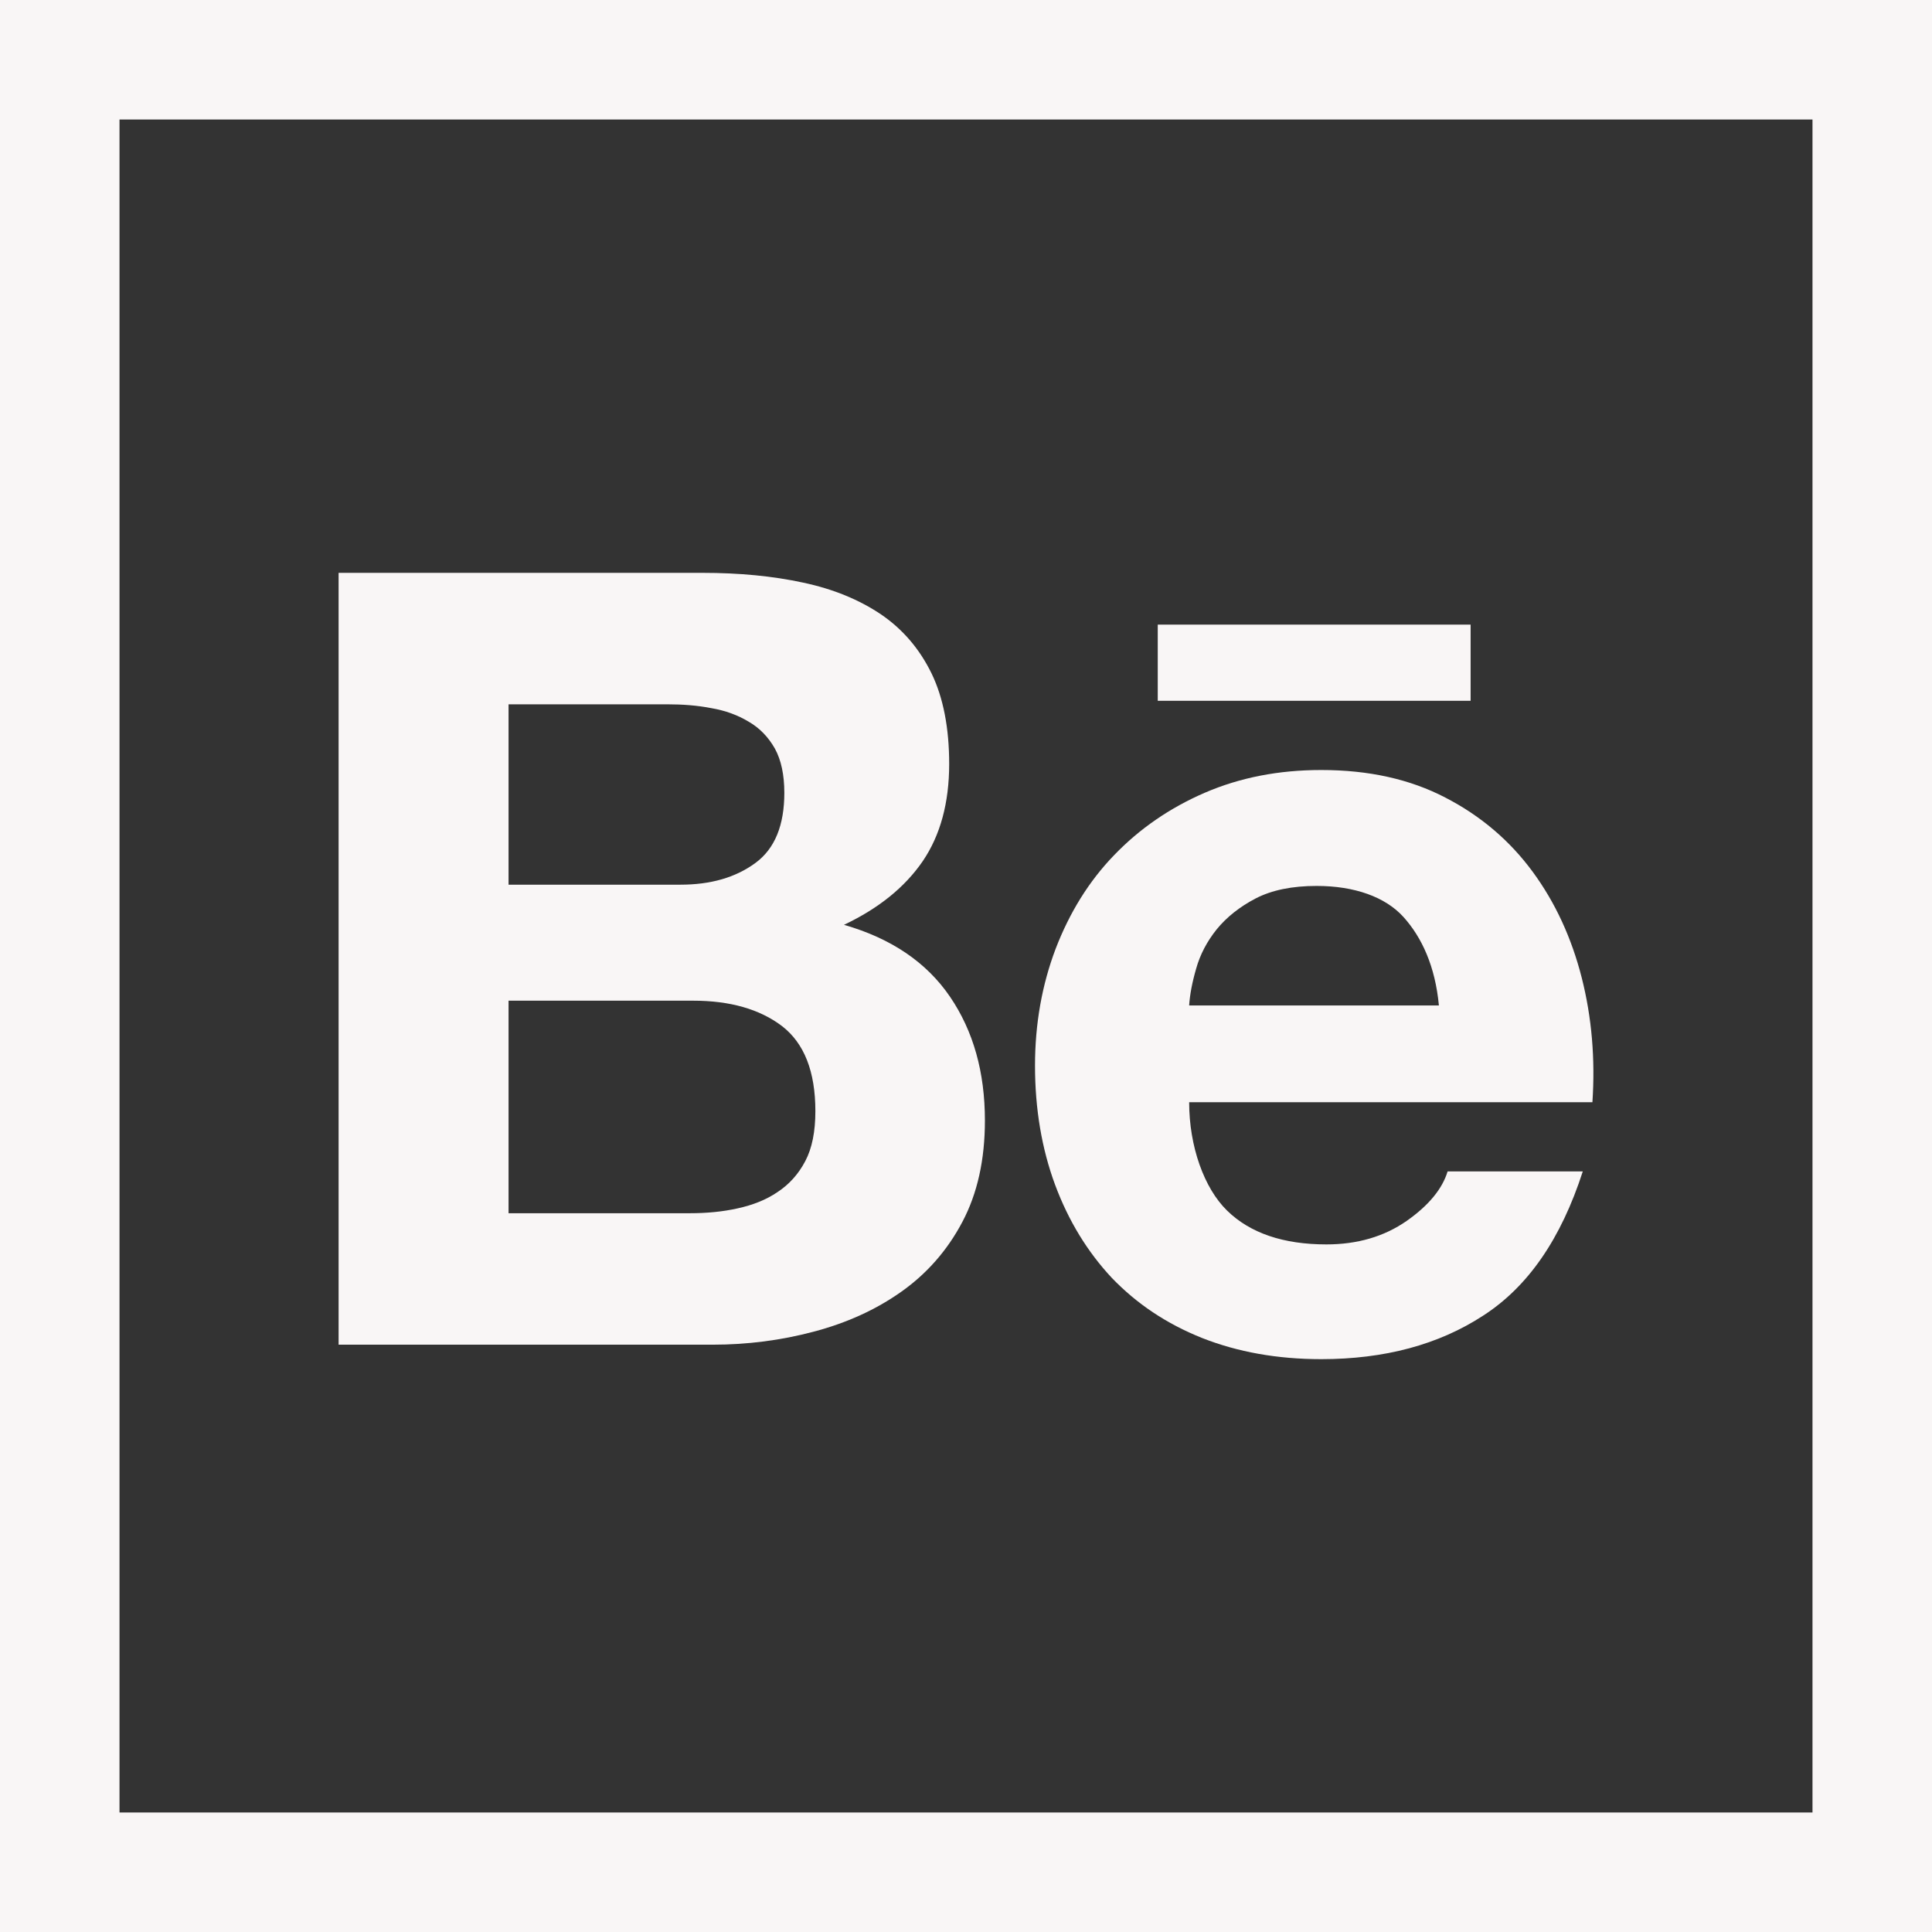 <?xml version="1.0"?>
<svg xmlns="http://www.w3.org/2000/svg" height="512px" viewBox="0 0 485 485" width="512px"><rect x="0" y="0" width="485" height="485" fill="#333333" stroke="none"/><g><path d="m204.234 334.301c8.258-2.168 15.629-5.5 22.043-10.047 6.367-4.504 11.535-10.344 15.328-17.547 3.758-7.113 5.641-15.574 5.641-25.398 0-12.121-2.883-22.461-8.766-31.102-5.859-8.582-14.688-14.617-26.613-18.043 8.758-4.145 15.312-9.477 19.773-15.98 4.426-6.512 6.637-14.66 6.637-24.414 0-9.016-1.48-16.645-4.434-22.734-3.023-6.184-7.25-11.09-12.645-14.781-5.48-3.688-11.973-6.379-19.57-7.992-7.648-1.656-16.012-2.457-25.277-2.457h-91.352v193.758h93.914c8.68 0 17.16-1.09 25.32-3.262zm-76.57-157.492h39.914c3.773 0 7.457.27 10.973.957 3.578.613 6.66 1.754 9.391 3.402 2.75 1.582 4.93 3.848 6.574 6.738 1.59 2.891 2.379 6.617 2.379 11.125 0 8.121-2.379 14.039-7.285 17.621-4.957 3.641-11.219 5.434-18.773 5.434h-43.172zm0 127.754v-53.355h46.379c9.184 0 16.648 2.113 22.246 6.359 5.59 4.305 8.398 11.395 8.398 21.383 0 5.094-.824 9.312-2.551 12.559-1.715 3.273-4.078 5.852-6.934 7.73-2.852 1.953-6.234 3.277-10.051 4.109-3.758.84-7.754 1.215-11.965 1.215zm0 0" data-original="#000000" class="active-path" data-old_color="#F7F1F1" fill="#F9F6F6"/><path d="m279.109 320.797c6.273 6.516 13.73 11.52 22.656 15.086 8.93 3.523 18.875 5.312 29.926 5.312 15.855 0 29.465-3.633 40.625-10.922 11.285-7.258 19.562-19.312 25.016-36.203h-33.934c-1.316 4.344-4.715 8.527-10.297 12.438-5.633 3.918-12.352 5.883-20.125 5.883-10.805 0-19.148-2.836-24.918-8.473-5.789-5.637-9.539-16.137-9.539-27.227h101.234c.727-10.883-.156-21.281-2.68-31.234-2.543-9.969-6.609-18.855-12.328-26.629-5.719-7.781-13-14.004-21.879-18.59-8.91-4.652-19.309-6.938-31.176-6.938-10.75 0-20.457 1.91-29.258 5.711-8.801 3.809-16.359 9.027-22.734 15.645-6.359 6.578-11.191 14.418-14.691 23.508-3.43 9.059-5.184 18.855-5.184 29.348 0 10.848 1.691 20.859 5.039 29.906 3.383 9.094 8.133 16.832 14.246 23.379zm21.168-77.637c.984-3.504 2.68-6.777 5.168-9.883 2.5-3.055 5.77-5.648 9.754-7.73 4.082-2.113 9.176-3.148 15.332-3.148 9.465 0 17.227 2.742 21.801 7.809 4.598 5.109 7.961 12.371 8.883 22.199h-62.699c.18-2.738.77-5.836 1.762-9.246zm0 0" data-original="#000000" class="active-path" data-old_color="#F7F1F1" fill="#F9F6F6"/><path d="m290.637 156.801h78.539v19.121h-78.539zm0 0" data-original="#000000" class="active-path" data-old_color="#F7F1F1" fill="#F9F6F6"/><path d="m0 0v485h485v-485zm455 455h-425v-425h425zm0 0" data-original="#000000" class="active-path" data-old_color="#F7F1F1" fill="#F9F6F6"/></g> </svg>
